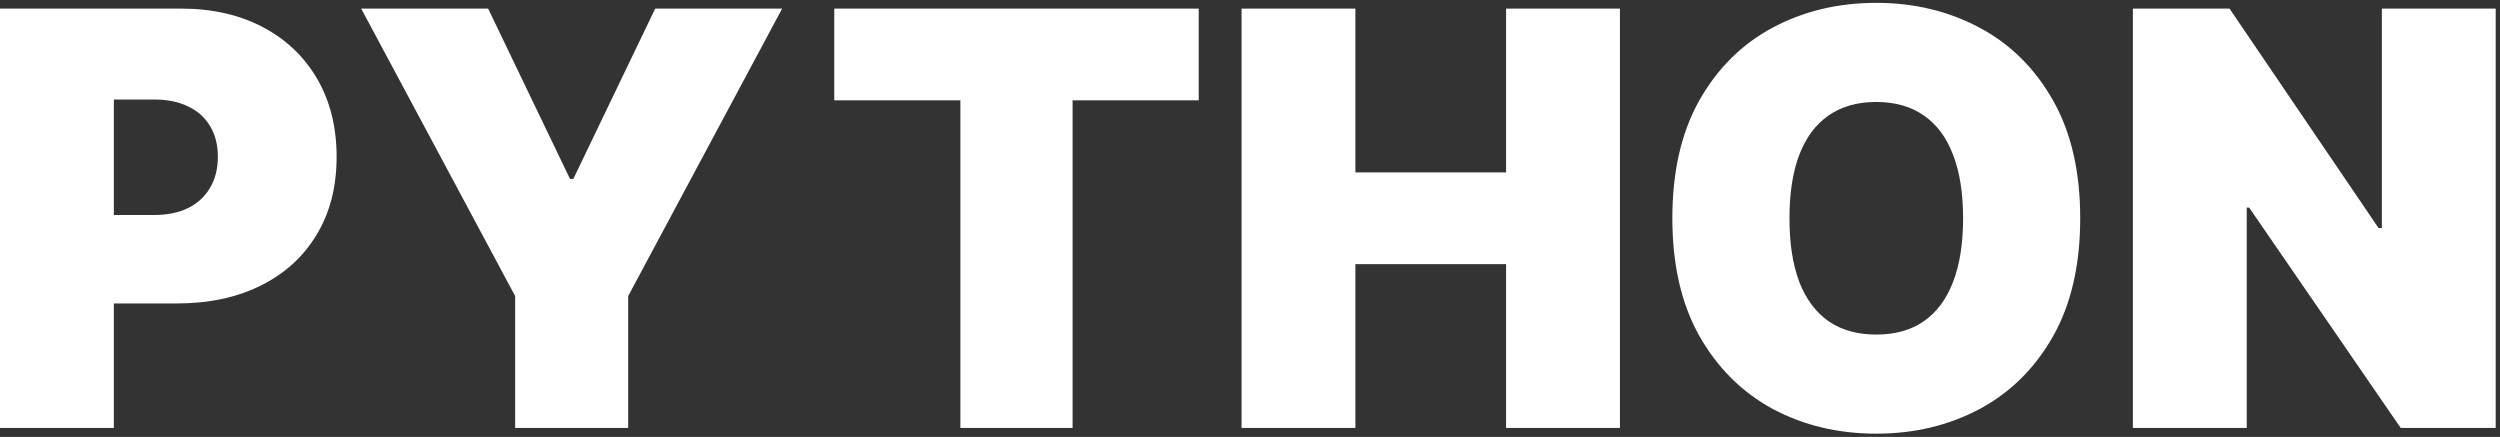 <svg width="555" height="97" viewBox="0 0 555 97" fill="none" xmlns="http://www.w3.org/2000/svg">
<rect x="0" y="0" width="555" height="97" fill="#333333" stroke="none"/>
<path d="M0 95V1.909H40.182C47.091 1.909 53.136 3.273 58.318 6C63.5 8.727 67.53 12.561 70.409 17.5C73.288 22.439 74.727 28.212 74.727 34.818C74.727 41.485 73.242 47.258 70.273 52.136C67.333 57.015 63.197 60.773 57.864 63.409C52.561 66.046 46.364 67.364 39.273 67.364H15.273V47.727H34.182C37.151 47.727 39.682 47.212 41.773 46.182C43.894 45.121 45.515 43.621 46.636 41.682C47.788 39.742 48.364 37.455 48.364 34.818C48.364 32.151 47.788 29.879 46.636 28C45.515 26.091 43.894 24.636 41.773 23.636C39.682 22.606 37.151 22.091 34.182 22.091H25.273V95H0ZM80.182 1.909H108.364L126.545 39.727H127.273L145.455 1.909H173.636L139.455 65.727V95H114.364V65.727L80.182 1.909ZM185.205 22.273V1.909H266.114V22.273H238.114V95H213.205V22.273H185.205ZM275.625 95V1.909H300.898V38.273H334.352V1.909H359.625V95H334.352V58.636H300.898V95H275.625ZM461.807 48.455C461.807 58.818 459.792 67.561 455.761 74.682C451.731 81.773 446.292 87.151 439.443 90.818C432.595 94.454 424.958 96.273 416.534 96.273C408.049 96.273 400.383 94.439 393.534 90.773C386.716 87.076 381.292 81.682 377.261 74.591C373.261 67.47 371.261 58.758 371.261 48.455C371.261 38.091 373.261 29.364 377.261 22.273C381.292 15.152 386.716 9.773 393.534 6.136C400.383 2.47 408.049 0.636 416.534 0.636C424.958 0.636 432.595 2.47 439.443 6.136C446.292 9.773 451.731 15.152 455.761 22.273C459.792 29.364 461.807 38.091 461.807 48.455ZM435.807 48.455C435.807 42.879 435.064 38.182 433.58 34.364C432.125 30.515 429.958 27.606 427.08 25.636C424.231 23.636 420.716 22.636 416.534 22.636C412.352 22.636 408.822 23.636 405.943 25.636C403.095 27.606 400.928 30.515 399.443 34.364C397.989 38.182 397.261 42.879 397.261 48.455C397.261 54.03 397.989 58.742 399.443 62.591C400.928 66.409 403.095 69.318 405.943 71.318C408.822 73.288 412.352 74.273 416.534 74.273C420.716 74.273 424.231 73.288 427.08 71.318C429.958 69.318 432.125 66.409 433.58 62.591C435.064 58.742 435.807 54.03 435.807 48.455ZM554.045 1.909V95H532.955L499.318 46.091H498.773V95H473.5V1.909H494.955L528.045 50.636H528.773V1.909H554.045Z" fill="white"/>
</svg>

